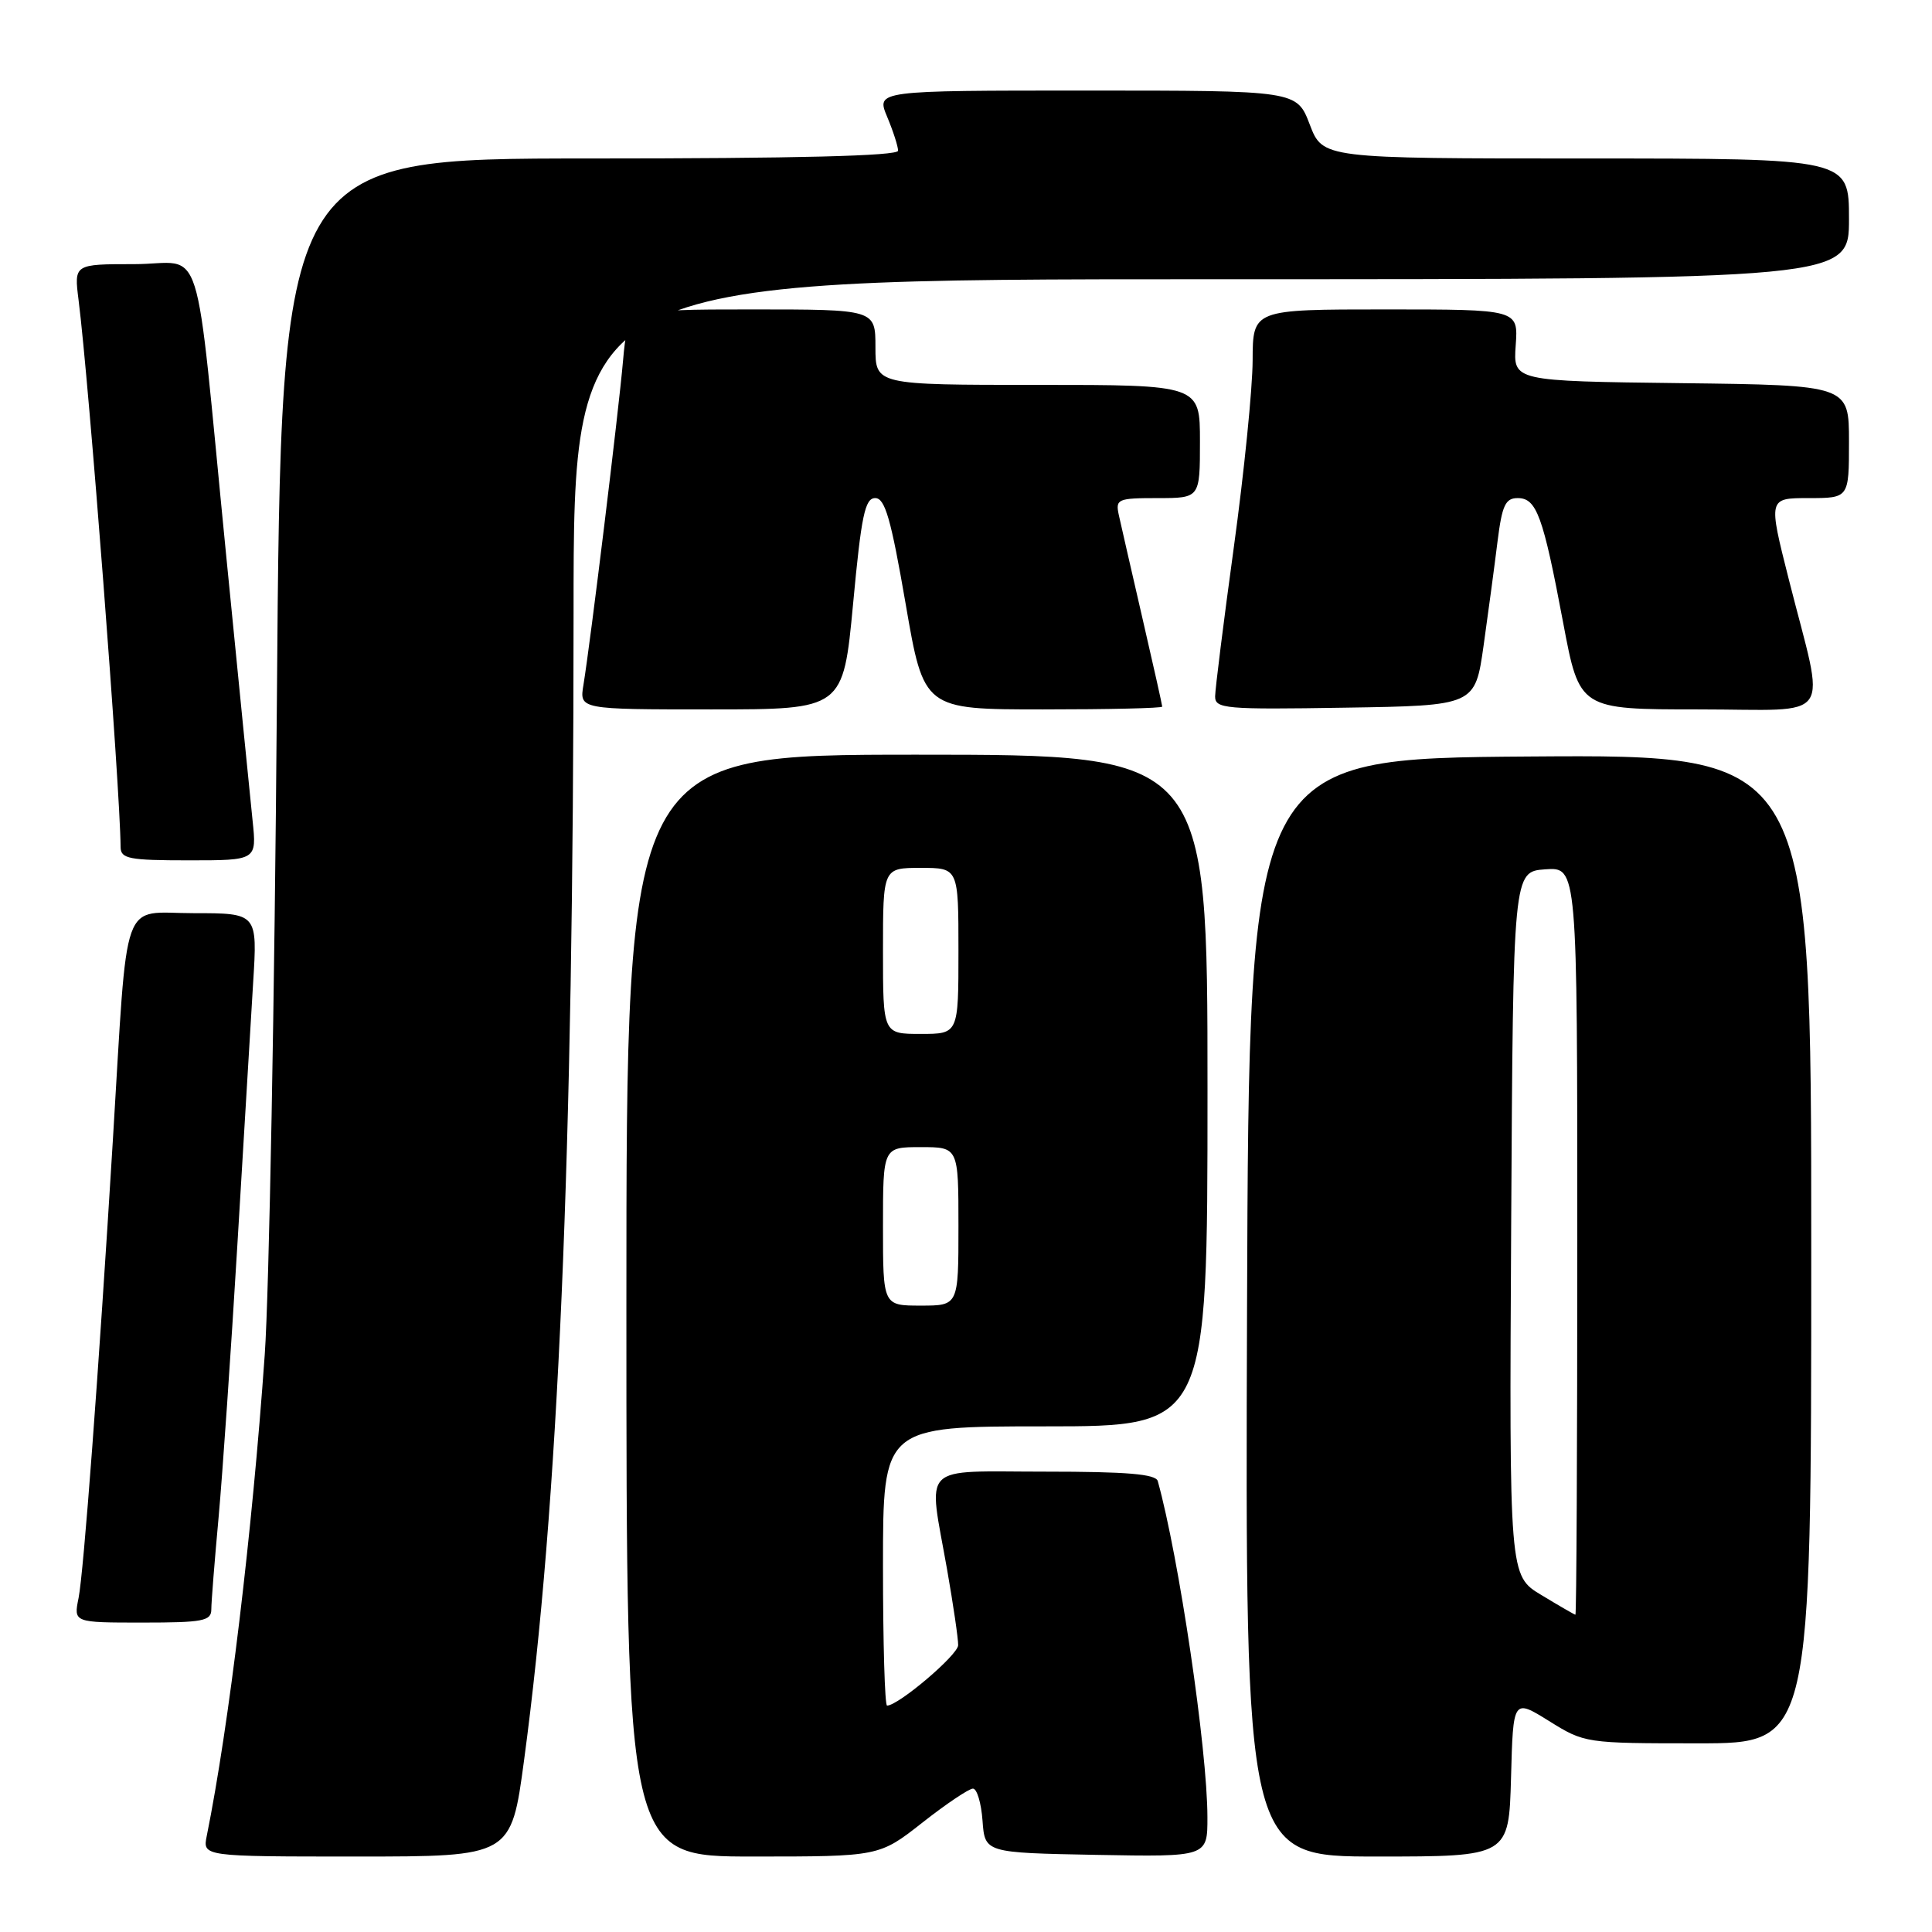 <?xml version="1.0" encoding="UTF-8" standalone="no"?>
<!DOCTYPE svg PUBLIC "-//W3C//DTD SVG 1.1//EN" "http://www.w3.org/Graphics/SVG/1.1/DTD/svg11.dtd" >
<svg xmlns="http://www.w3.org/2000/svg" xmlns:xlink="http://www.w3.org/1999/xlink" version="1.1" viewBox="0 0 256 256">
 <g >
 <path fill="currentColor"
d=" M 69.44 233.25 C 73.99 199.46 75.99 153.08 76.00 81.25 C 76.00 37.00 76.00 37.00 160.50 37.00 C 245.00 37.00 245.00 37.00 245.00 29.00 C 245.00 21.00 245.00 21.00 210.14 21.00 C 175.27 21.00 175.27 21.00 173.55 16.50 C 171.83 12.00 171.83 12.00 143.97 12.00 C 116.10 12.00 116.10 12.00 117.55 15.47 C 118.35 17.38 119.00 19.40 119.00 19.97 C 119.00 20.66 105.56 21.00 78.12 21.00 C 37.24 21.00 37.24 21.00 36.69 92.75 C 36.39 132.21 35.66 171.25 35.08 179.50 C 33.41 203.18 30.35 228.61 27.40 243.25 C 26.84 246.00 26.84 246.00 47.28 246.00 C 67.73 246.00 67.73 246.00 69.44 233.25 Z  M 122.23 241.50 C 125.38 239.02 128.40 237.00 128.92 237.00 C 129.45 237.00 130.02 238.91 130.19 241.25 C 130.50 245.50 130.50 245.50 145.25 245.78 C 160.00 246.05 160.00 246.05 159.99 240.78 C 159.98 231.79 156.21 206.32 153.41 196.25 C 153.15 195.32 149.30 195.00 138.53 195.00 C 121.66 195.00 122.98 193.69 125.50 208.00 C 126.32 212.68 126.98 217.18 126.96 218.00 C 126.93 219.30 119.04 226.00 117.54 226.00 C 117.24 226.00 117.00 217.68 117.00 207.50 C 117.00 189.00 117.00 189.00 138.50 189.00 C 160.00 189.00 160.00 189.00 160.00 144.50 C 160.00 100.00 160.00 100.00 121.50 100.00 C 83.00 100.00 83.00 100.00 83.00 173.00 C 83.00 246.00 83.00 246.00 99.75 246.00 C 116.50 246.00 116.50 246.00 122.23 241.50 Z  M 200.22 235.54 C 200.50 225.09 200.50 225.09 205.25 228.04 C 209.96 230.98 210.11 231.00 225.00 231.00 C 240.00 231.00 240.00 231.00 240.00 165.49 C 240.00 99.98 240.00 99.98 202.75 100.24 C 165.50 100.50 165.50 100.50 165.24 173.25 C 164.99 246.00 164.99 246.00 182.46 246.00 C 199.93 246.00 199.93 246.00 200.22 235.54 Z  M 28.00 213.25 C 28.00 212.29 28.44 206.78 28.97 201.00 C 29.49 195.22 30.61 179.03 31.45 165.00 C 32.29 150.97 33.23 135.34 33.54 130.25 C 34.12 121.00 34.12 121.00 25.64 121.00 C 15.90 121.00 16.98 117.96 14.96 151.00 C 13.06 182.03 11.08 208.42 10.41 211.75 C 9.75 215.00 9.75 215.00 18.88 215.00 C 26.90 215.00 28.00 214.79 28.00 213.25 Z  M 33.47 108.75 C 33.17 105.86 31.59 90.00 29.96 73.50 C 25.67 30.08 27.22 35.00 17.79 35.00 C 9.81 35.00 9.81 35.00 10.41 39.75 C 11.78 50.52 15.92 104.36 15.98 112.25 C 16.00 113.79 17.10 114.00 25.01 114.00 C 34.02 114.00 34.02 114.00 33.47 108.75 Z  M 113.04 80.00 C 114.13 68.30 114.61 66.00 115.97 66.00 C 117.27 66.00 118.06 68.75 120.00 80.00 C 122.41 94.00 122.41 94.00 138.21 94.00 C 146.89 94.00 154.00 93.84 154.00 93.63 C 154.00 93.43 152.82 88.15 151.37 81.88 C 149.93 75.62 148.52 69.49 148.25 68.25 C 147.79 66.13 148.08 66.00 153.38 66.00 C 159.00 66.00 159.00 66.00 159.00 58.50 C 159.00 51.00 159.00 51.00 137.50 51.00 C 116.00 51.00 116.00 51.00 116.00 46.00 C 116.00 41.00 116.00 41.00 99.58 41.00 C 83.16 41.00 83.16 41.00 82.56 47.75 C 81.95 54.72 78.25 85.00 77.31 90.75 C 76.77 94.00 76.77 94.00 94.25 94.00 C 111.72 94.00 111.72 94.00 113.04 80.00 Z  M 196.59 85.50 C 197.21 81.10 198.04 74.91 198.43 71.75 C 199.03 66.96 199.47 66.00 201.10 66.00 C 203.61 66.00 204.46 68.34 207.13 82.53 C 209.29 94.00 209.29 94.00 225.12 94.00 C 243.35 94.00 241.91 96.08 237.02 76.75 C 234.30 66.00 234.30 66.00 239.65 66.00 C 245.00 66.00 245.00 66.00 245.00 58.52 C 245.00 51.04 245.00 51.04 222.75 50.77 C 200.50 50.50 200.50 50.50 200.84 45.75 C 201.18 41.00 201.18 41.00 183.59 41.00 C 166.00 41.00 166.00 41.00 165.98 47.75 C 165.97 51.46 164.85 62.60 163.49 72.50 C 162.13 82.40 161.02 91.30 161.01 92.27 C 161.00 93.91 162.29 94.03 178.23 93.77 C 195.46 93.50 195.46 93.50 196.59 85.50 Z  M 117.00 162.50 C 117.00 152.00 117.00 152.00 122.00 152.00 C 127.00 152.00 127.00 152.00 127.00 162.50 C 127.00 173.00 127.00 173.00 122.00 173.00 C 117.00 173.00 117.00 173.00 117.00 162.50 Z  M 117.00 126.00 C 117.00 115.00 117.00 115.00 122.00 115.00 C 127.00 115.00 127.00 115.00 127.00 126.00 C 127.00 137.00 127.00 137.00 122.00 137.00 C 117.00 137.00 117.00 137.00 117.00 126.00 Z  M 204.24 211.35 C 199.98 208.79 199.98 208.79 200.24 162.14 C 200.50 115.50 200.50 115.50 204.75 115.19 C 209.00 114.89 209.00 114.89 209.00 164.44 C 209.00 191.70 208.89 213.98 208.75 213.96 C 208.61 213.94 206.58 212.77 204.24 211.35 Z "/>
</g>
</svg>